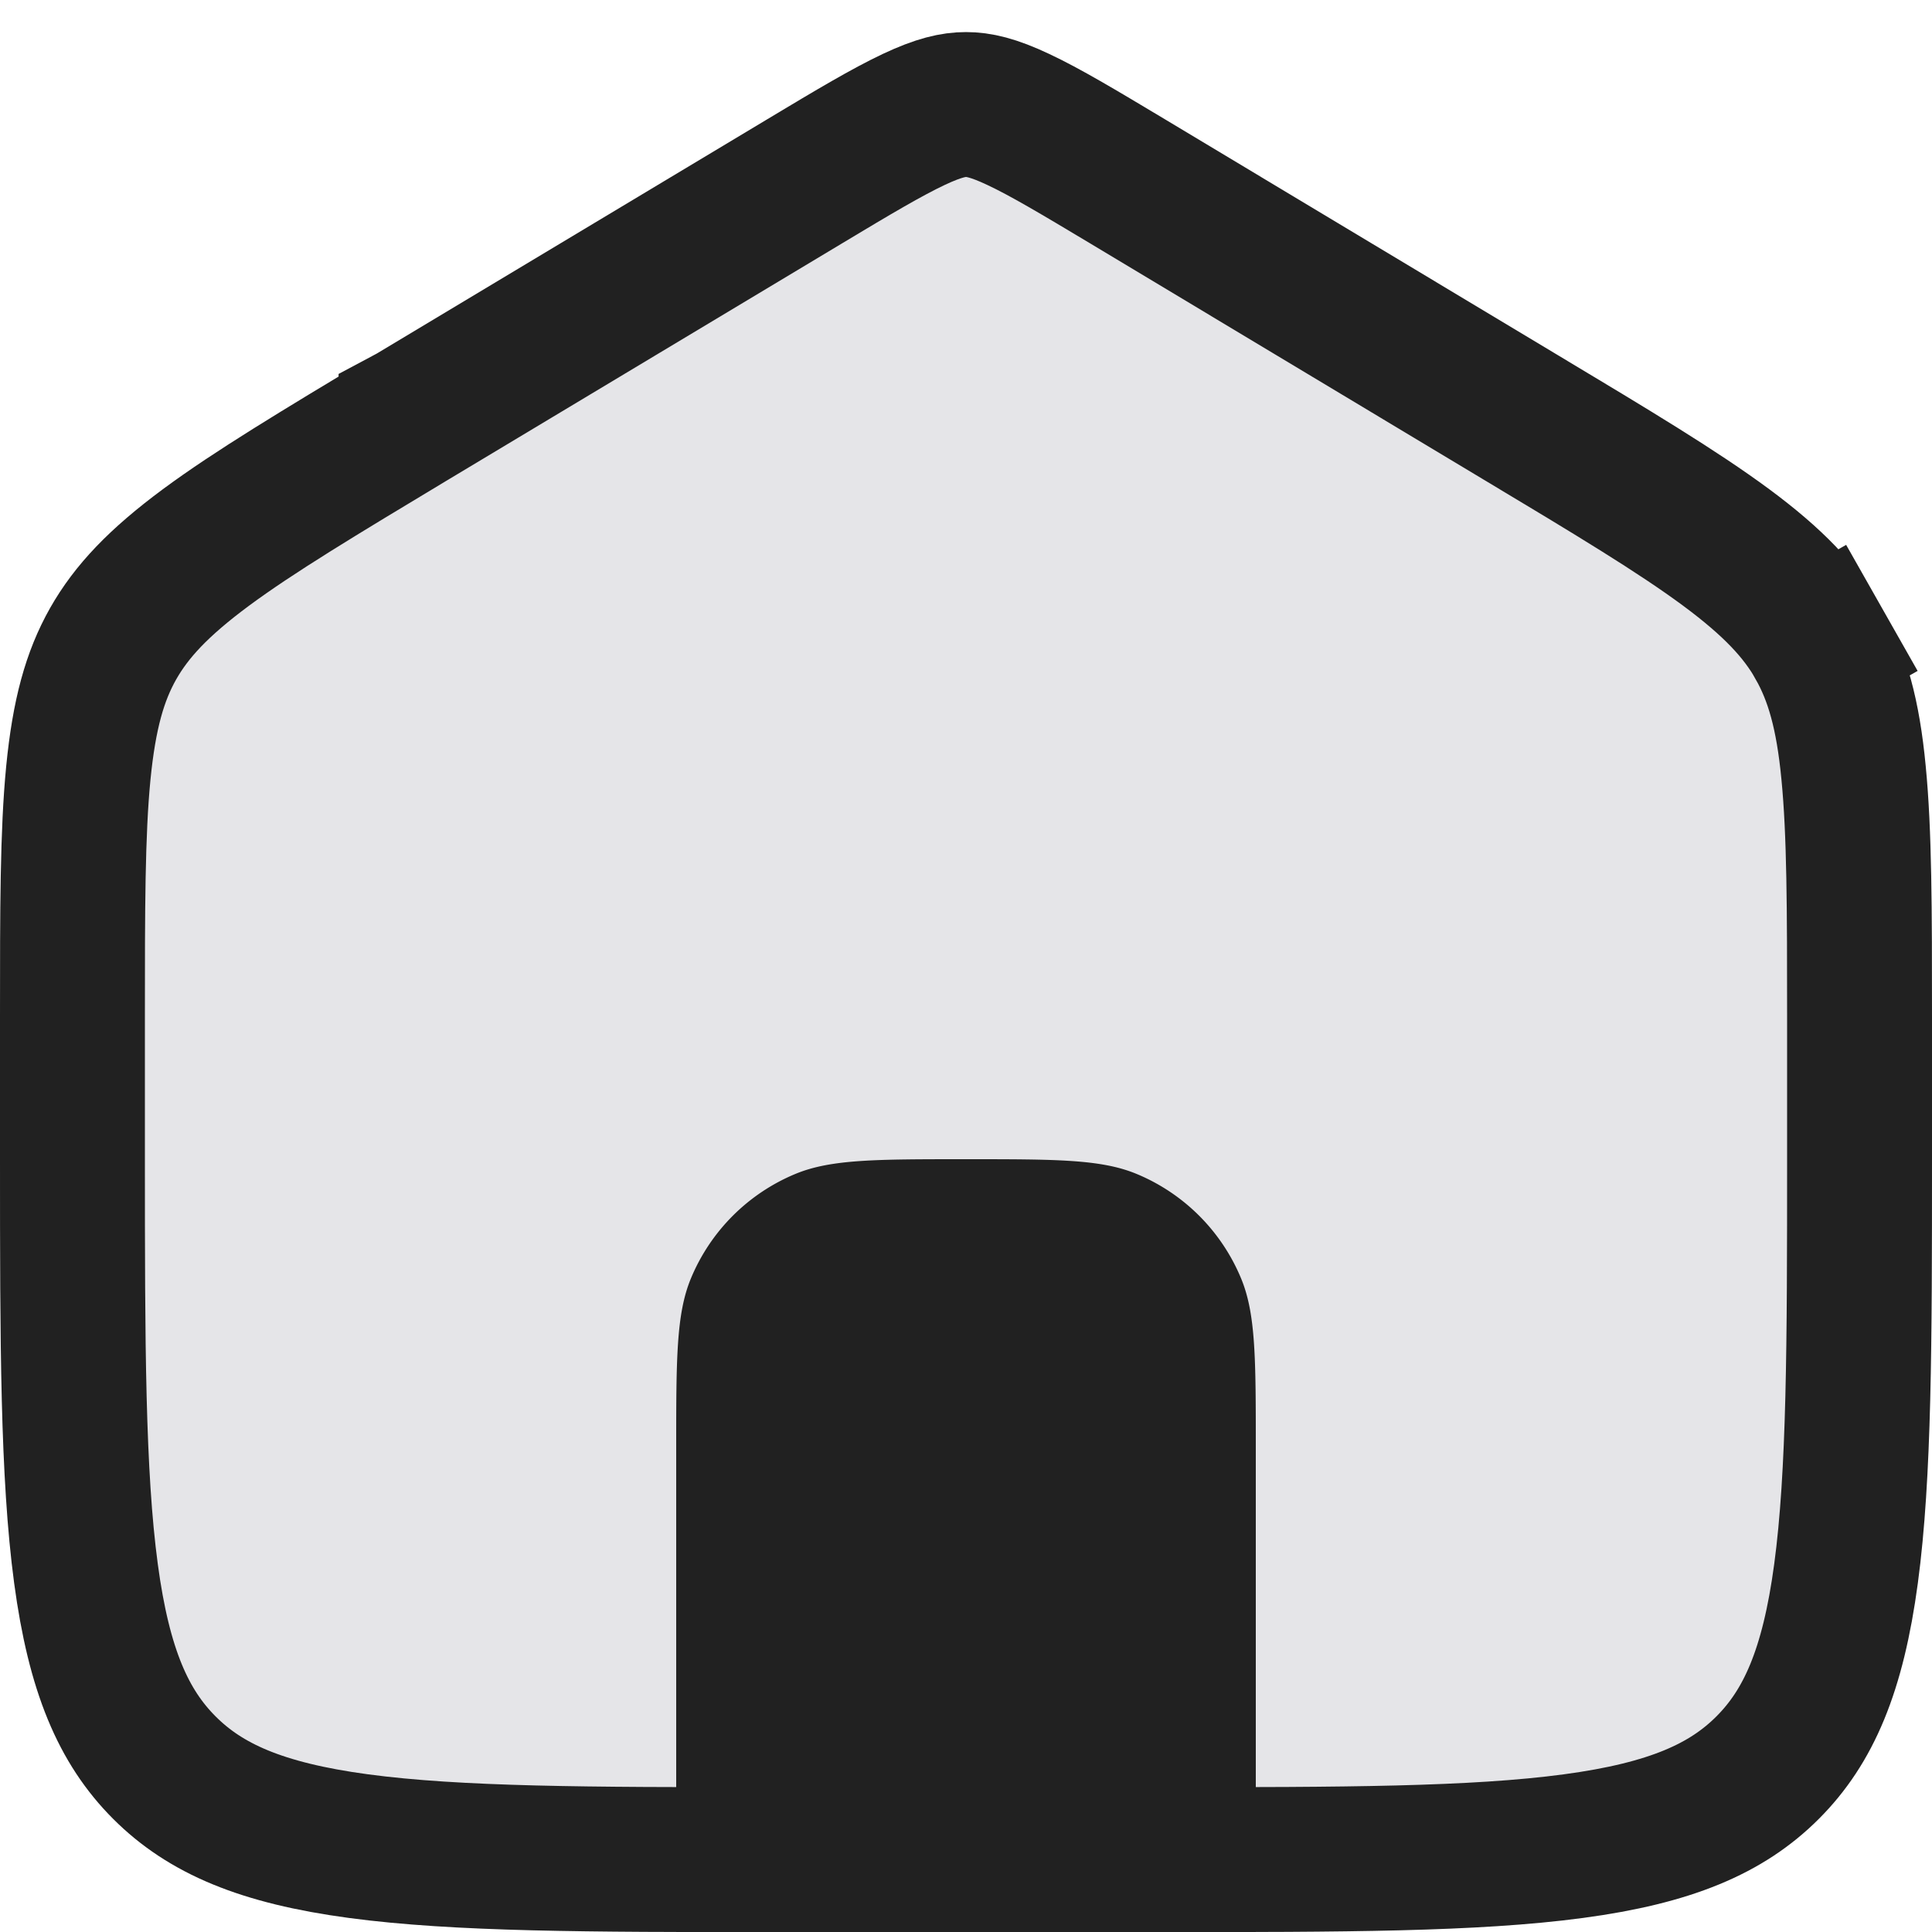 <svg xmlns="http://www.w3.org/2000/svg" width="20" height="20" fill="none" viewBox="0 0 20 20"><path fill="#E5E5E8" stroke="#212121" stroke-width="1.5" d="m4.255 4.321.015-.008 4.058-2.435c.514-.309.853-.51 1.13-.641.263-.124.414-.155.542-.155.128 0 .28.031.542.155.277.13.616.332 1.13.64l4.058 2.436c.961.576 1.636.982 2.139 1.354.49.363.77.661.96.996l.652-.37-.653.37c.19.336.302.728.36 1.335.061.624.062 1.41.062 2.531V12c0 1.908-.002 3.262-.14 4.29-.135 1.006-.389 1.586-.812 2.009-.423.423-1.003.677-2.009.812-1.028.138-2.382.14-4.289.14H8c-1.907 0-3.261-.002-4.29-.14-1.005-.135-1.585-.389-2.008-.812-.423-.423-.677-1.003-.812-2.009-.138-1.028-.14-2.382-.14-4.29v-1.47c0-1.12 0-1.907.061-2.53.06-.608.17-1 .36-1.336.19-.335.47-.633.96-.996.499-.369 1.166-.77 2.114-1.34l.01-.006Z"/><path fill="#212121" d="M7 15c0-.932 0-1.398.152-1.765a2 2 0 0 1 1.083-1.083C8.602 12 9.068 12 10 12c.932 0 1.398 0 1.765.152a2 2 0 0 1 1.083 1.083C13 13.602 13 14.068 13 15v5H7v-5Z"/></svg>